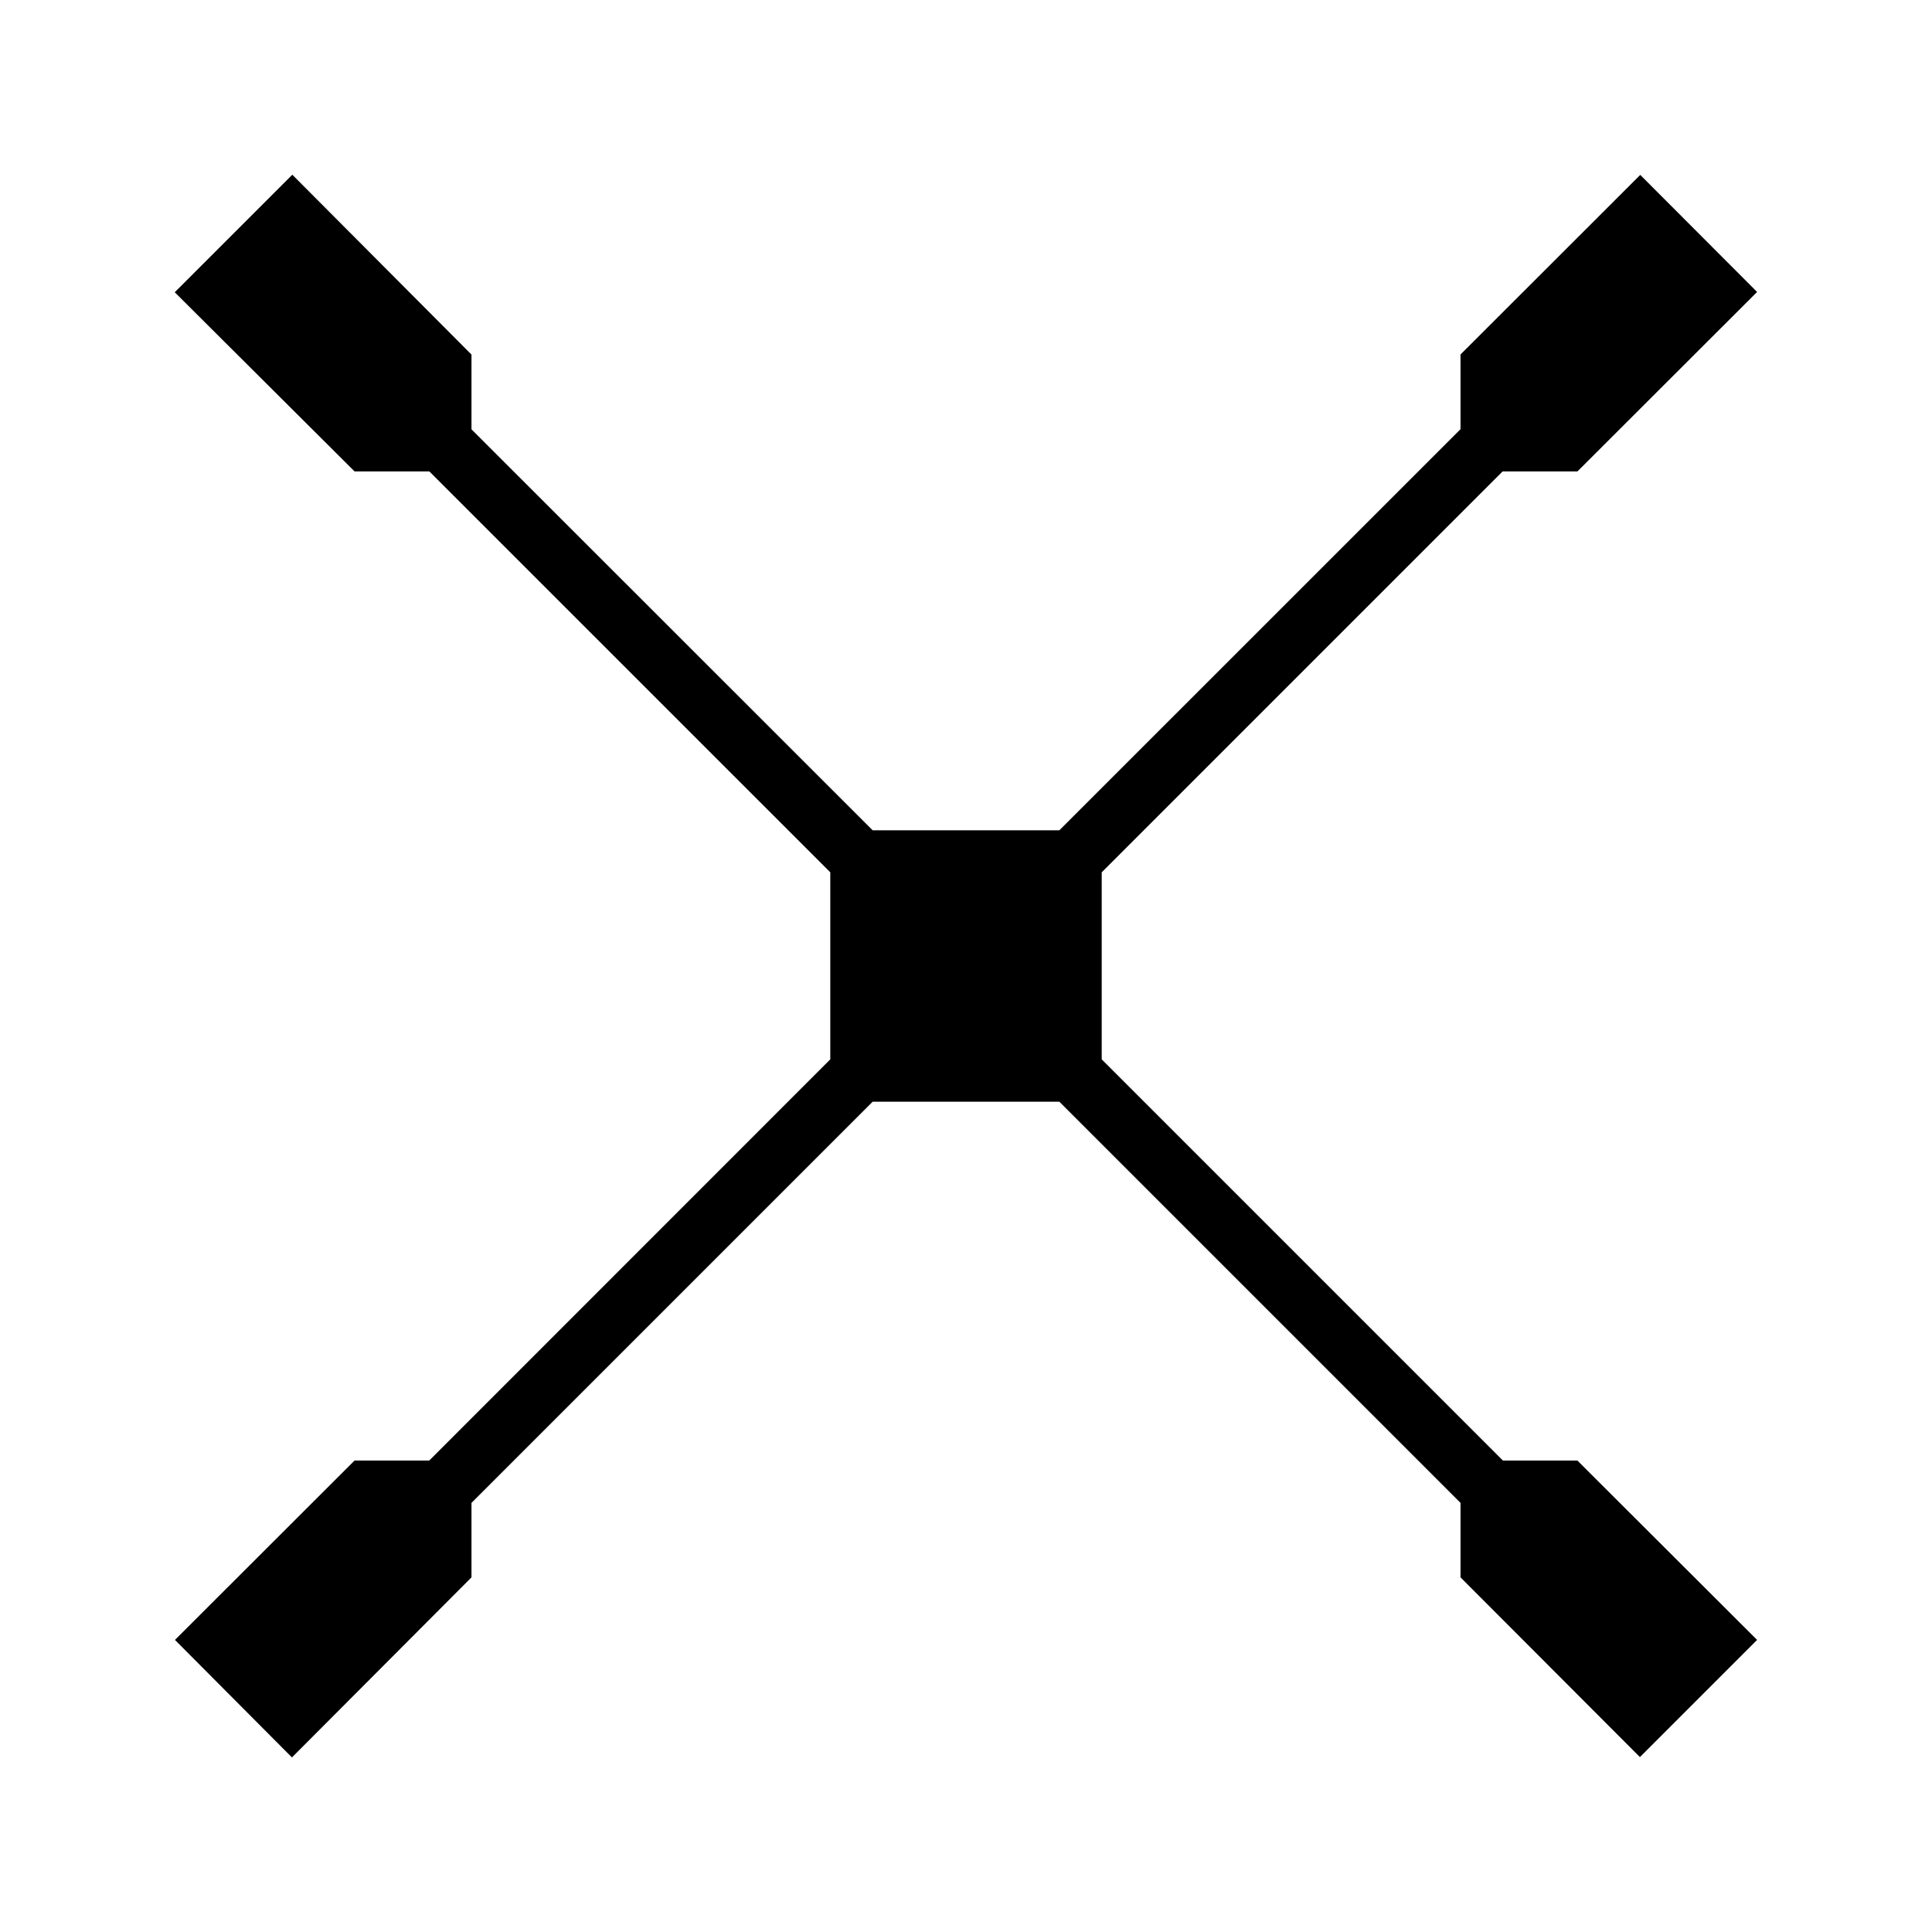 <svg xmlns="http://www.w3.org/2000/svg" width="100%" height="100%" viewBox="0 0 583.68 583.68"><path d="M88.31 52.78L52.79 88.29 107.14 142.44h22.59L250.84 263.54v56.5L129.68 441.24H107.12l-54.26 54.2 35.34 35.5 54.24-54.4v-22.5L263.64 332.84h56.4l121.2 121.2v22.5l54.2 54.3 35.4-35.4-54.3-54.2h-22.5L332.84 320.04v-56.5l121.1-121.1h22.6L530.84 88.2 495.54 52.84l-54.3 54.25v22.57L320.04 250.84h-56.4L142.44 129.7V107.12L88.31 52.78z" /></svg>